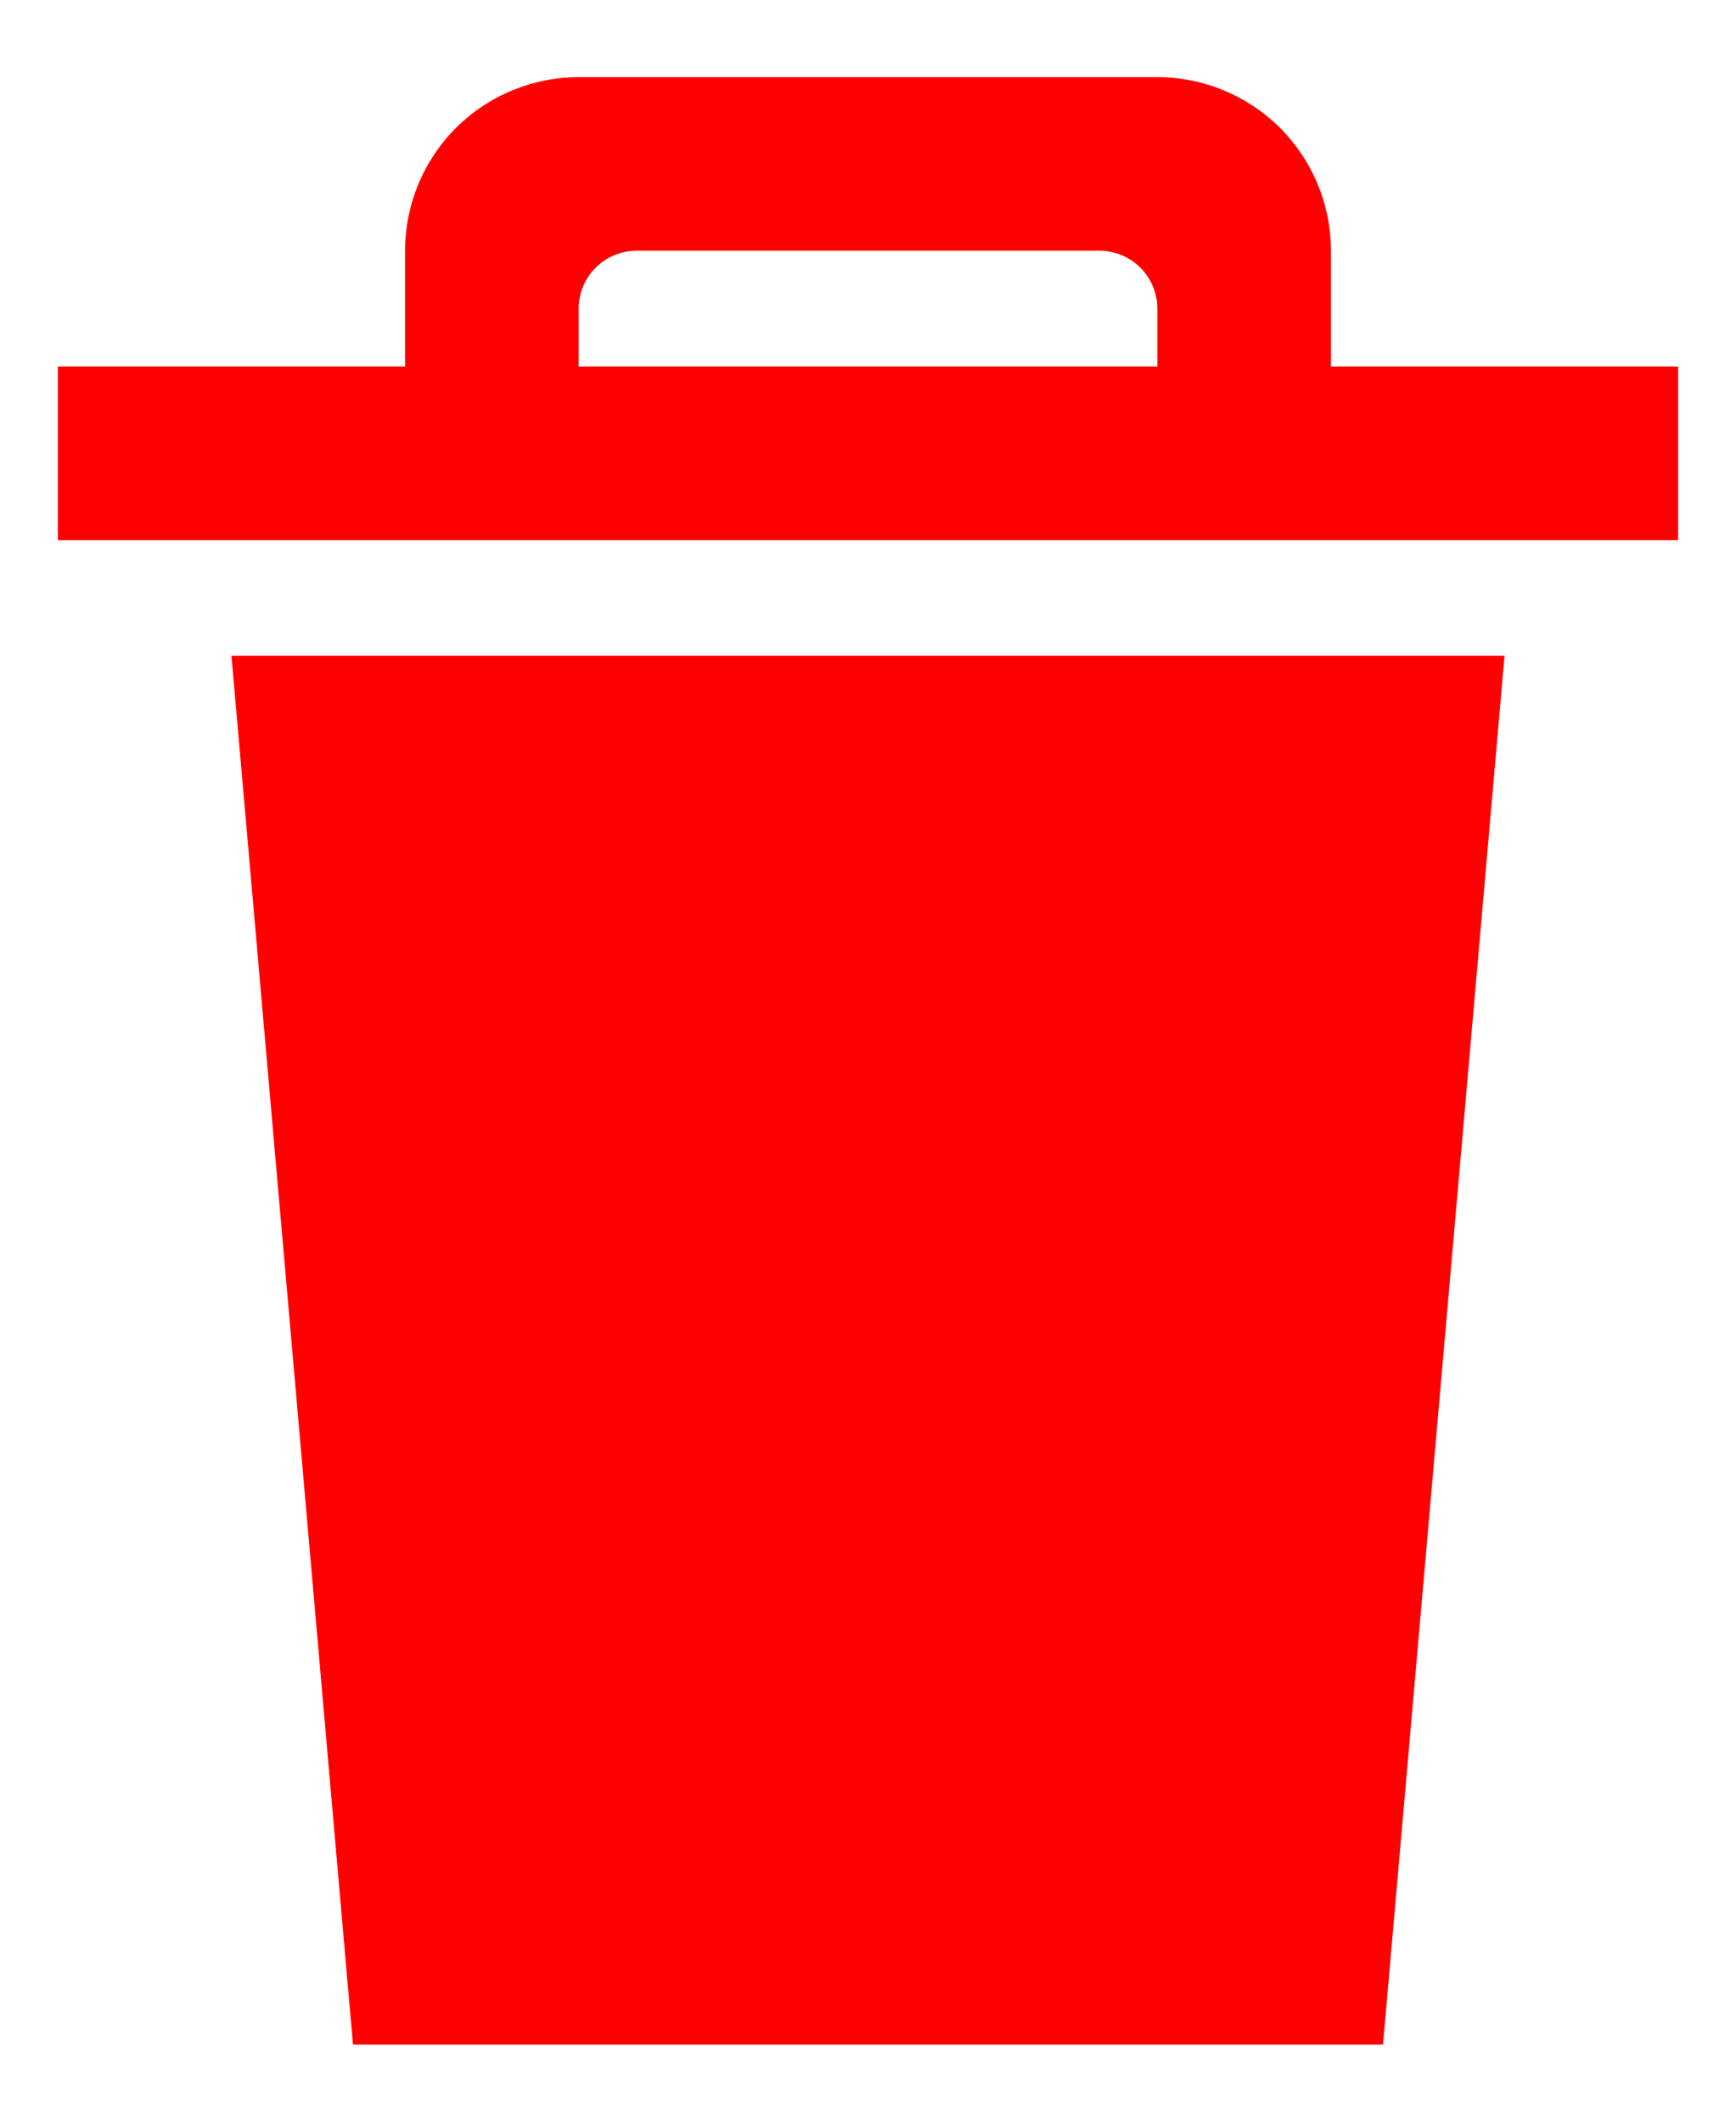 <svg width="18" height="22" viewBox="0 0 18 22" fill="none" xmlns="http://www.w3.org/2000/svg">
<path fill-rule="evenodd" clip-rule="evenodd" d="M3.66 21.2H14.34L15.6 6.8H2.4L3.66 21.2ZM13.8 3.8V2.6C13.8 2.123 13.61 1.665 13.273 1.327C12.935 0.99 12.477 0.8 12 0.8H6C5.523 0.8 5.065 0.99 4.727 1.327C4.39 1.665 4.2 2.123 4.2 2.6V3.8H0.6V5.6H17.4V3.8H13.8ZM12 3.8H6V3.2C6 3.041 6.063 2.888 6.176 2.776C6.288 2.663 6.441 2.6 6.6 2.6H11.4C11.559 2.6 11.712 2.663 11.824 2.776C11.937 2.888 12 3.041 12 3.2V3.8Z" fill="#FF0000"/>
</svg>
